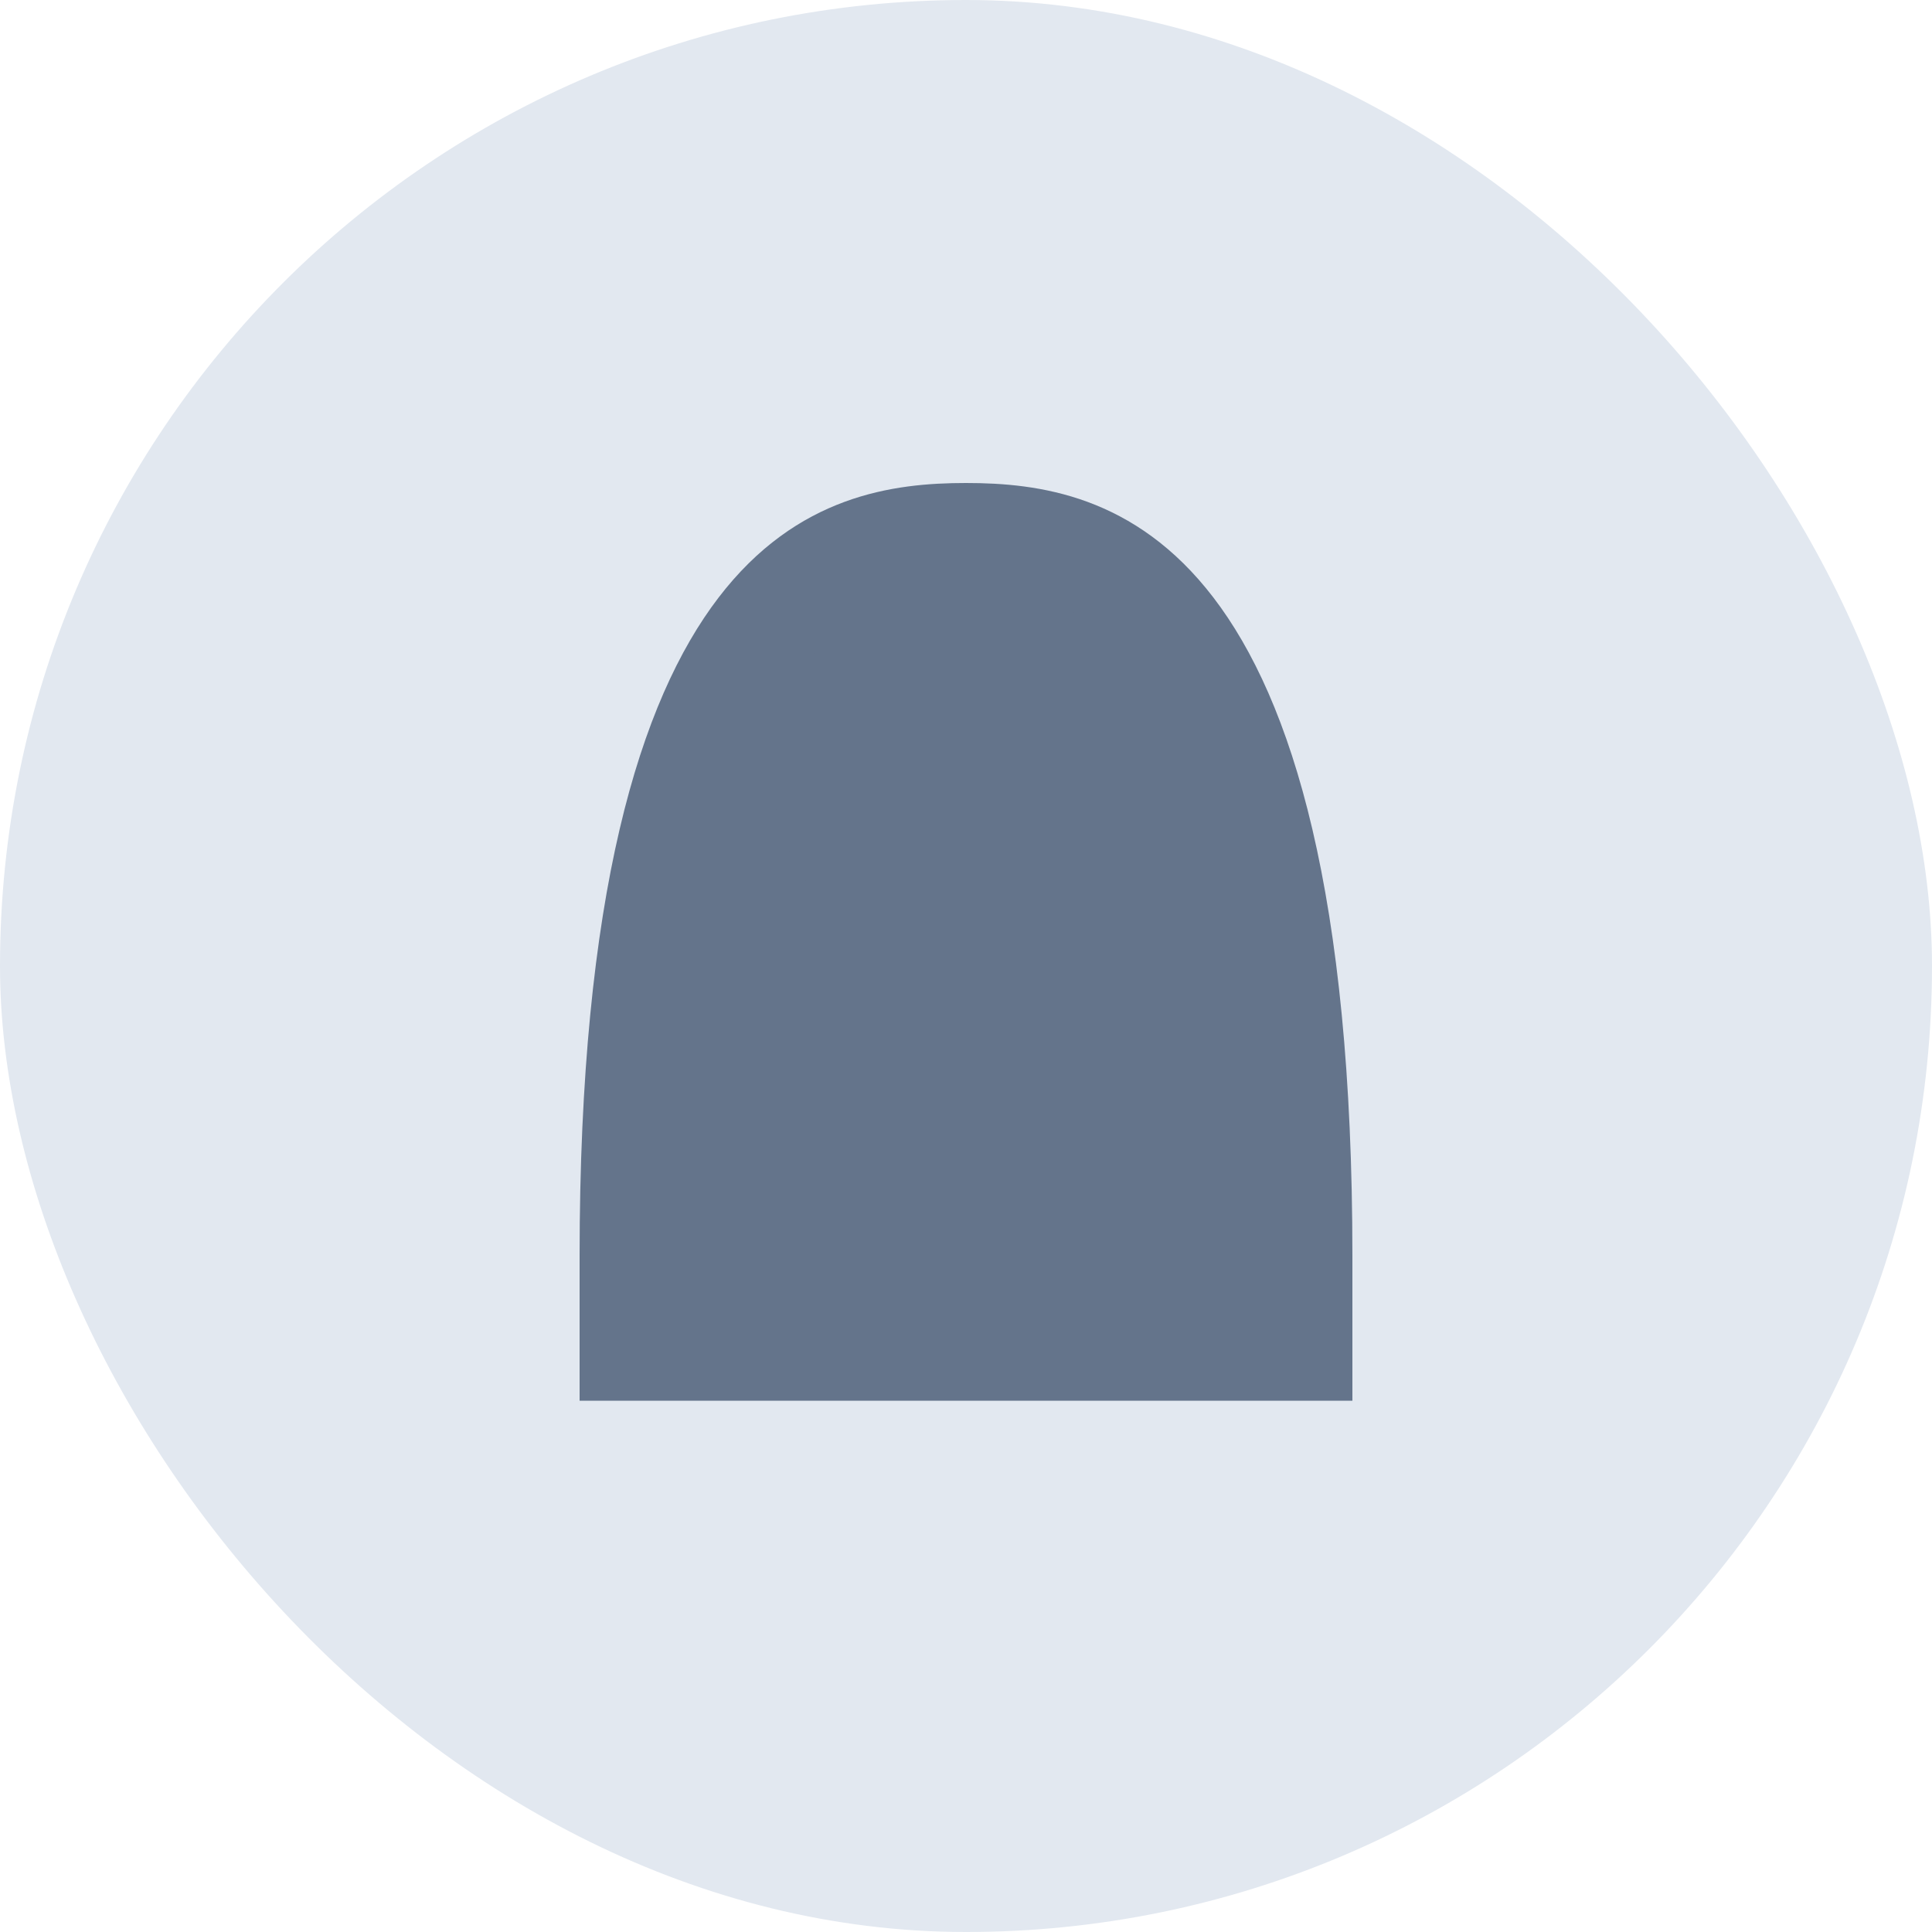 <svg width="40" height="40" viewBox="0 0 40 40" fill="none" xmlns="http://www.w3.org/2000/svg">
<rect width="40" height="40" rx="20" fill="#E2E8F0"/>
<svg width="24" height="24" viewBox="0 0 24 24" fill="none" x="8" y="8">
<path d="M20 21C16.13 21 7.87 21 4 21C4 21 4 20 4 18C4 3 9 2 12 2C15 2 20 3 20 18C20 20 20 21 20 21Z" fill="#64748B"/>
<path d="M12 12C14.209 12 16 10.209 16 8C16 5.791 14.209 4 12 4C9.791 4 8 5.791 8 8C8 10.209 9.791 12 12 12Z" fill="#64748B"/>
</svg>
</svg>
